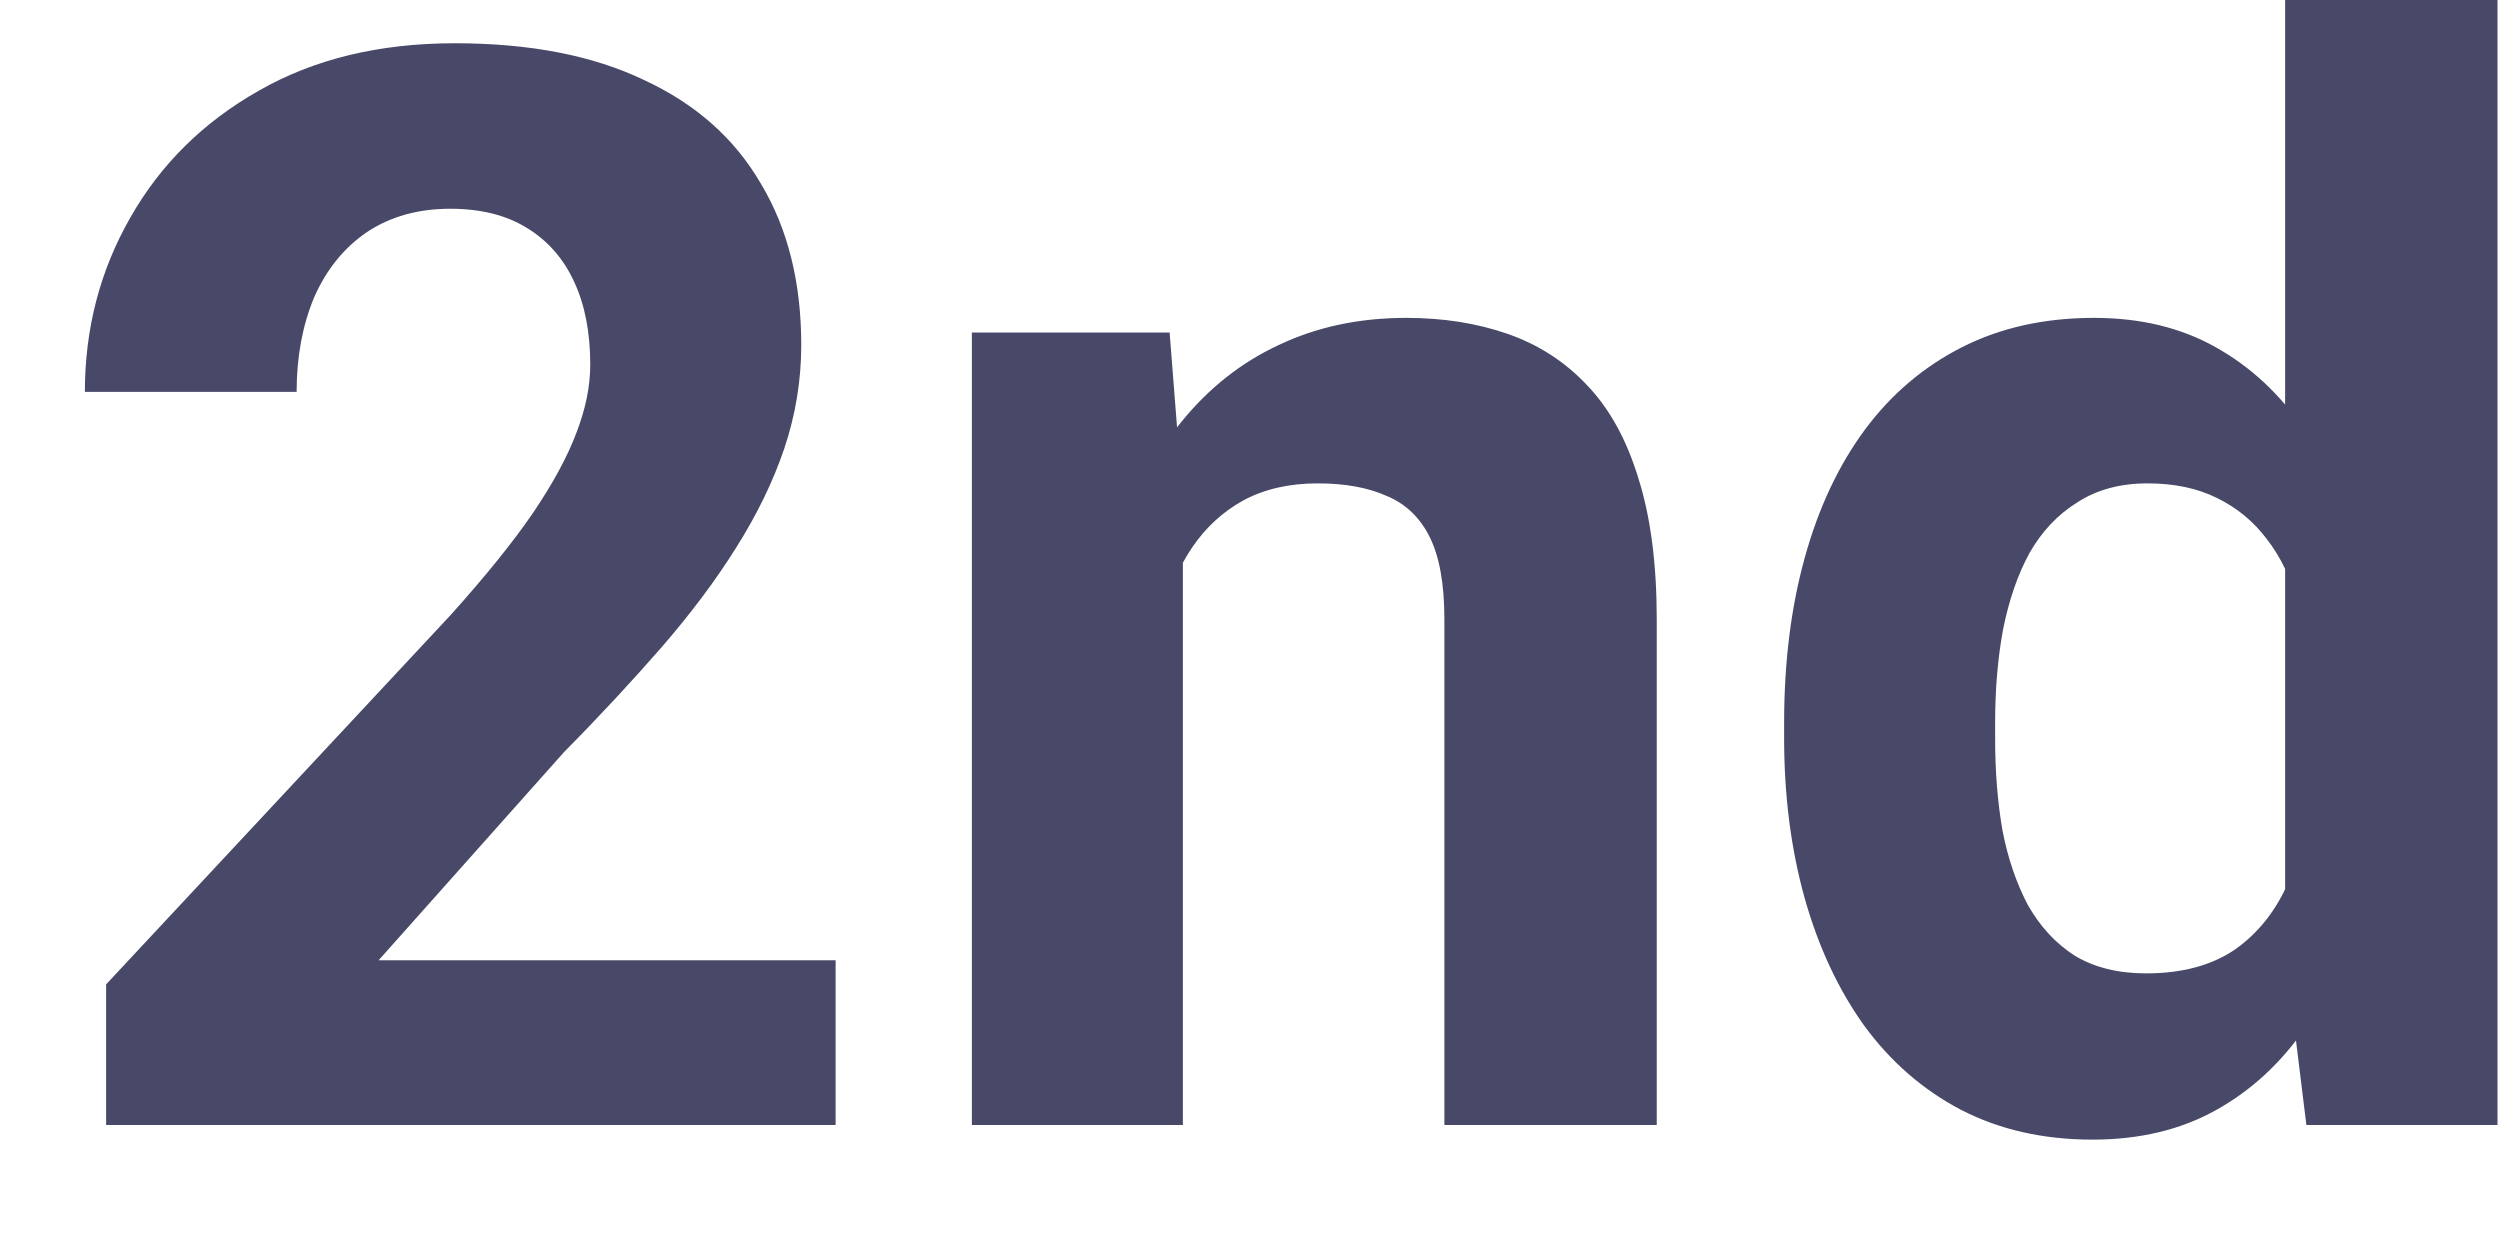 <svg width="20" height="10" viewBox="0 0 20 10" fill="none" xmlns="http://www.w3.org/2000/svg">
<path d="M6.685 7.682V9H0.849V7.875L3.609 4.916C3.886 4.607 4.105 4.336 4.265 4.102C4.426 3.863 4.541 3.65 4.611 3.463C4.685 3.271 4.722 3.09 4.722 2.918C4.722 2.66 4.679 2.439 4.594 2.256C4.508 2.068 4.381 1.924 4.213 1.822C4.049 1.721 3.845 1.67 3.603 1.67C3.345 1.67 3.123 1.732 2.935 1.857C2.752 1.982 2.611 2.156 2.513 2.379C2.42 2.602 2.373 2.854 2.373 3.135H0.679C0.679 2.627 0.801 2.162 1.043 1.74C1.285 1.314 1.627 0.977 2.068 0.727C2.51 0.473 3.033 0.346 3.638 0.346C4.236 0.346 4.74 0.443 5.15 0.639C5.564 0.83 5.877 1.107 6.088 1.471C6.303 1.83 6.41 2.26 6.41 2.76C6.41 3.041 6.365 3.316 6.275 3.586C6.185 3.852 6.056 4.117 5.888 4.383C5.724 4.645 5.525 4.91 5.291 5.18C5.056 5.449 4.797 5.729 4.511 6.018L3.029 7.682H6.685ZM9.463 4.014V9H7.775V2.66H9.357L9.463 4.014ZM9.217 5.607H8.76C8.76 5.139 8.82 4.717 8.941 4.342C9.062 3.963 9.232 3.641 9.451 3.375C9.67 3.105 9.929 2.9 10.23 2.76C10.535 2.615 10.875 2.543 11.25 2.543C11.547 2.543 11.818 2.586 12.064 2.672C12.31 2.758 12.521 2.895 12.697 3.082C12.877 3.27 13.013 3.518 13.107 3.826C13.205 4.135 13.254 4.512 13.254 4.957V9H11.555V4.951C11.555 4.67 11.515 4.451 11.437 4.295C11.359 4.139 11.244 4.029 11.092 3.967C10.943 3.9 10.759 3.867 10.541 3.867C10.314 3.867 10.117 3.912 9.949 4.002C9.785 4.092 9.648 4.217 9.539 4.377C9.433 4.533 9.353 4.717 9.299 4.928C9.244 5.139 9.217 5.365 9.217 5.607ZM18.281 7.617V0H19.98V9H18.451L18.281 7.617ZM14.273 5.906V5.783C14.273 5.299 14.328 4.859 14.437 4.465C14.547 4.066 14.707 3.725 14.918 3.439C15.129 3.154 15.388 2.934 15.697 2.777C16.006 2.621 16.357 2.543 16.752 2.543C17.123 2.543 17.447 2.621 17.724 2.777C18.006 2.934 18.244 3.156 18.439 3.445C18.638 3.73 18.799 4.068 18.92 4.459C19.041 4.846 19.129 5.27 19.183 5.73V6C19.129 6.441 19.041 6.852 18.92 7.23C18.799 7.609 18.638 7.941 18.439 8.227C18.244 8.508 18.006 8.727 17.724 8.883C17.443 9.039 17.115 9.117 16.74 9.117C16.346 9.117 15.994 9.037 15.685 8.877C15.381 8.717 15.123 8.492 14.912 8.203C14.705 7.914 14.547 7.574 14.437 7.184C14.328 6.793 14.273 6.367 14.273 5.906ZM15.961 5.783V5.906C15.961 6.168 15.98 6.412 16.019 6.639C16.062 6.865 16.131 7.066 16.224 7.242C16.322 7.414 16.447 7.549 16.599 7.646C16.756 7.74 16.945 7.787 17.168 7.787C17.457 7.787 17.695 7.723 17.883 7.594C18.07 7.461 18.213 7.279 18.31 7.049C18.412 6.818 18.471 6.553 18.486 6.252V5.484C18.474 5.238 18.439 5.018 18.381 4.822C18.326 4.623 18.244 4.453 18.134 4.312C18.029 4.172 17.896 4.062 17.736 3.984C17.58 3.906 17.394 3.867 17.18 3.867C16.961 3.867 16.773 3.918 16.617 4.02C16.461 4.117 16.334 4.252 16.236 4.424C16.142 4.596 16.072 4.799 16.025 5.033C15.982 5.264 15.961 5.514 15.961 5.783Z" fill="#484868"/>
</svg>
